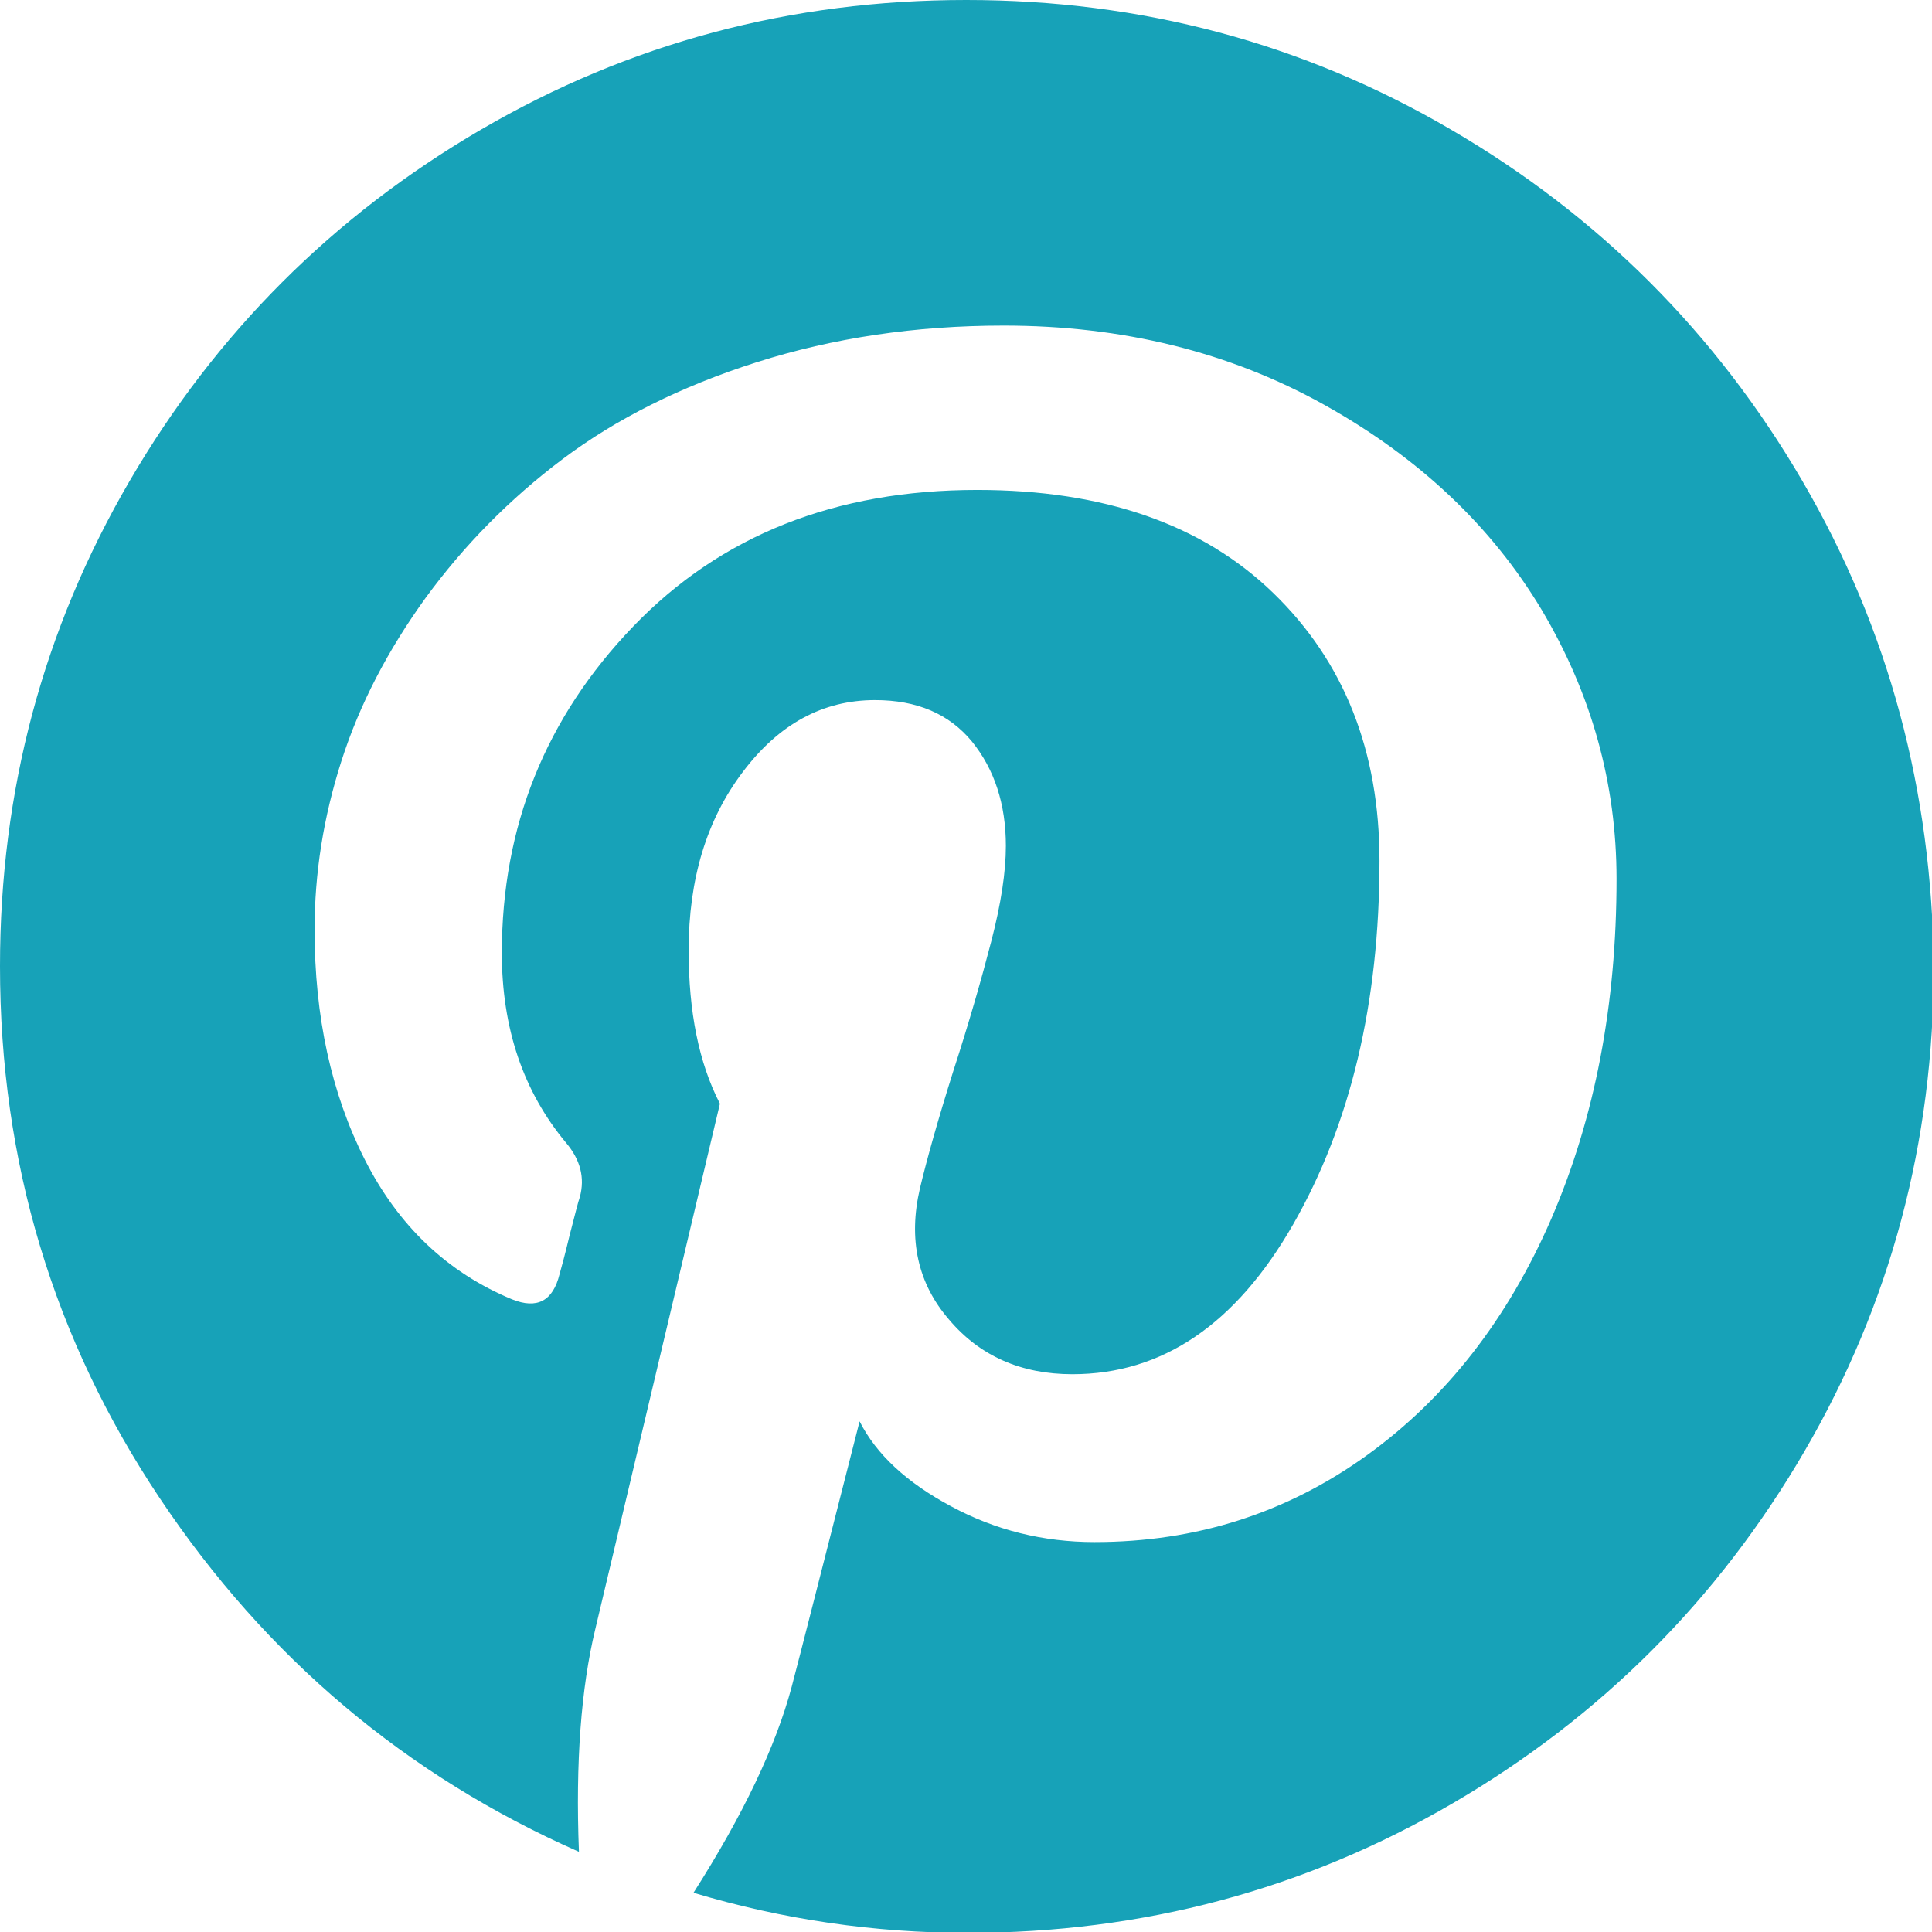 <?xml version="1.0" encoding="utf-8"?>
<!-- Generator: Adobe Illustrator 21.0.2, SVG Export Plug-In . SVG Version: 6.00 Build 0)  -->
<svg version="1.1" id="Capa_1" xmlns="http://www.w3.org/2000/svg" xmlns:xlink="http://www.w3.org/1999/xlink" x="0px" y="0px"
	 viewBox="0 0 438.5 438.5" style="enable-background:new 0 0 438.5 438.5;" xml:space="preserve">
<style type="text/css">
	.st0{fill:#17A2B8;}
</style>
<g>
	<path class="st0" d="M409.1,109.2c-19.6-33.6-46.2-60.2-79.8-79.8C295.8,9.8,259.1,0,219.3,0c-39.8,0-76.5,9.8-110.1,29.4
		C75.6,49,49,75.6,29.4,109.2C9.8,142.8,0,179.5,0,219.3c0,44.4,12.1,84.6,36.3,120.8c24.2,36.2,55.9,62.9,95.1,80.2
		c-0.8-20.4,0.5-37.2,3.7-50.5l28.3-119.3c-4.8-9.3-7.1-20.9-7.1-34.8c0-16.2,4.1-29.7,12.3-40.5c8.2-10.9,18.2-16.3,30-16.3
		c9.5,0,16.8,3.1,22,9.4c5.1,6.3,7.7,14.2,7.7,23.7c0,5.9-1.1,13.1-3.3,21.6c-2.2,8.5-5,18.3-8.6,29.4c-3.5,11.1-6,20-7.6,26.7
		c-2.7,11.6-0.5,21.6,6.6,29.8c7,8.3,16.4,12.4,28,12.4c20.4,0,37.1-11.3,50.1-34c13-22.7,19.6-50.2,19.6-82.5
		c0-24.9-8-45.2-24.1-60.8c-16.1-15.6-38.5-23.4-67.2-23.4c-32.2,0-58.2,10.3-78.1,31c-19.9,20.7-29.8,45.4-29.8,74.1
		c0,17.1,4.9,31.5,14.6,43.1c3.2,3.8,4.3,7.9,3.1,12.3c-0.4,1.1-1.1,4-2.3,8.6c-1.1,4.6-1.9,7.5-2.3,8.9c-1.5,6.1-5.1,8-10.8,5.7
		c-14.7-6.1-25.8-16.7-33.4-31.7c-7.6-15-11.4-32.5-11.4-52.2c0-12.8,2-25.5,6.1-38.3c4.1-12.8,10.5-25.1,19.1-37
		c8.7-11.9,19-22.4,31.1-31.5c12.1-9.1,26.8-16.5,44.1-22s36-8.3,56-8.3c27,0,51.3,6,72.8,18c21.5,12,37.9,27.5,49.3,46.5
		c11.3,19,17,39.4,17,61.1c0,28.5-4.9,54.2-14.8,77.1c-9.9,22.8-23.9,40.8-42,53.8c-18.1,13-38.6,19.6-61.7,19.6
		c-11.6,0-22.5-2.7-32.5-8.1c-10.1-5.4-17-11.8-20.8-19.3c-8.6,33.7-13.7,53.8-15.4,60.2c-3.6,13.5-11,29.1-22.3,46.8
		c20.4,6.1,41.1,9.1,62.2,9.1c39.8,0,76.5-9.8,110.1-29.4c33.6-19.6,60.2-46.2,79.8-79.8c19.6-33.6,29.4-70.3,29.4-110.1
		C438.5,179.5,428.7,142.8,409.1,109.2z"/>
</g>
</svg>
